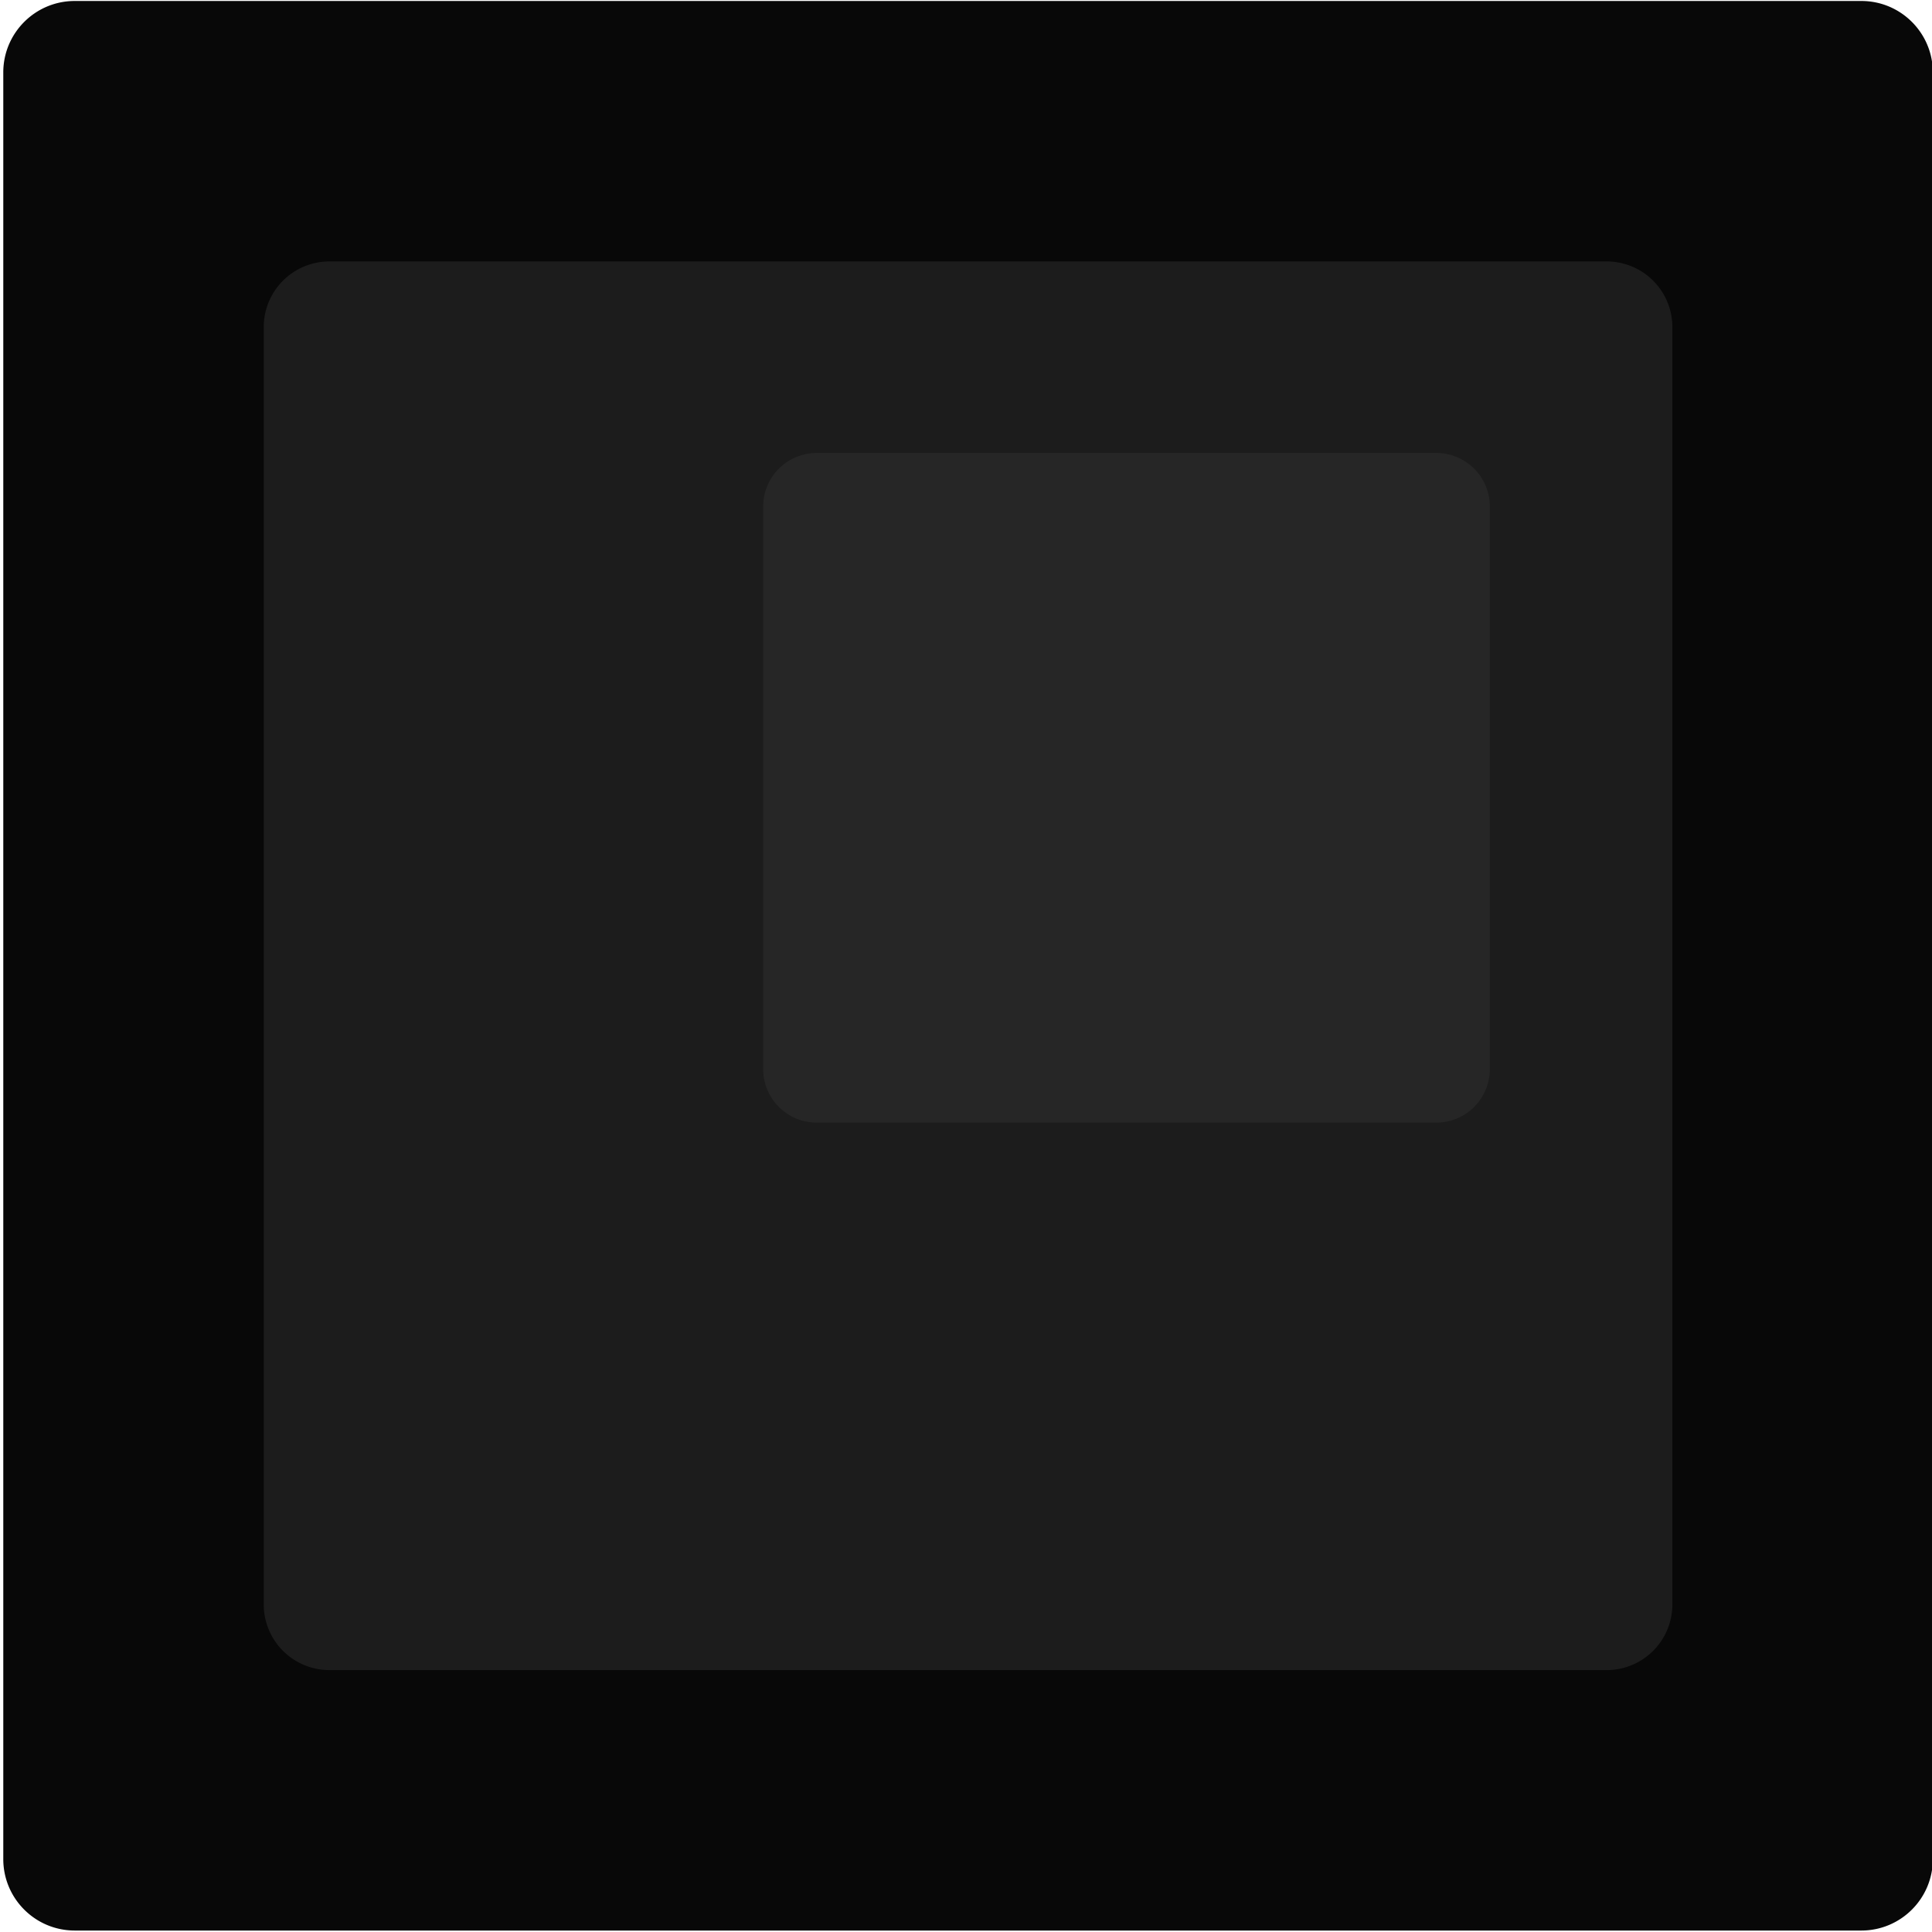 <?xml version="1.0" encoding="UTF-8" standalone="no"?>
<svg
   width="71.777"
   height="71.777"
   viewBox="0 0 71.777 71.777"
   version="1.1"
   id="svg8"
   sodipodi:docname="loot-weapon-m9.svg"
   inkscape:version="1.3.2 (091e20e, 2023-11-25, custom)"
   xml:space="preserve"
   xmlns:inkscape="http://www.inkscape.org/namespaces/inkscape"
   xmlns:sodipodi="http://sodipodi.sourceforge.net/DTD/sodipodi-0.dtd"
   xmlns="http://www.w3.org/2000/svg"
   xmlns:svg="http://www.w3.org/2000/svg"
   xmlns:rdf="http://www.w3.org/1999/02/22-rdf-syntax-ns#"
   xmlns:cc="http://creativecommons.org/ns#"
   xmlns:dc="http://purl.org/dc/elements/1.1/"><defs
     id="defs12"><linearGradient
       id="swatch3"
       inkscape:swatch="solid"><stop
         style="stop-color:#332300;stop-opacity:1;"
         offset="0"
         id="stop3" /></linearGradient><linearGradient
       id="swatch2"
       inkscape:swatch="solid"><stop
         style="stop-color:#b37a00;stop-opacity:1;"
         offset="0"
         id="stop2" /></linearGradient><inkscape:path-effect
       effect="fillet_chamfer"
       id="path-effect5-0-0"
       is_visible="true"
       lpeversion="1"
       nodesatellites_param="F,0,0,1,0,0,0,1 @ F,0,0,1,0,0,0,1 @ F,0,0,1,0,0,0,1 @ F,0,0,1,0,0,0,1 @ F,0,0,1,0,0,0,1 @ F,0,0,1,0,0,0,1 @ F,0,0,1,0,0,0,1 @ F,0,0,1,0,0,0,1 | F,0,0,1,0,20,0,1 @ F,0,0,1,0,20,0,1 @ F,0,0,1,0,20,0,1 @ F,0,0,1,0,20,0,1"
       radius="0"
       unit="px"
       method="auto"
       mode="F"
       chamfer_steps="1"
       flexible="false"
       use_knot_distance="true"
       apply_no_radius="true"
       apply_with_radius="true"
       only_selected="false"
       hide_knots="false" /><inkscape:path-effect
       effect="fillet_chamfer"
       id="path-effect8-9-8"
       is_visible="true"
       lpeversion="1"
       nodesatellites_param="F,0,1,1,0,16.322,0,1 @ F,0,0,1,0,16.322,0,1 @ F,0,1,1,0,16.322,0,1 @ F,0,1,1,0,16.322,0,1"
       radius="0"
       unit="px"
       method="auto"
       mode="F"
       chamfer_steps="1"
       flexible="false"
       use_knot_distance="true"
       apply_no_radius="true"
       apply_with_radius="true"
       only_selected="false"
       hide_knots="false" /></defs><sodipodi:namedview
     pagecolor="#ffffff"
     bordercolor="#666666"
     borderopacity="1"
     objecttolerance="10"
     gridtolerance="10"
     guidetolerance="10"
     inkscape:pageopacity="0"
     inkscape:pageshadow="2"
     inkscape:window-width="1920"
     inkscape:window-height="1017"
     id="namedview10"
     showgrid="false"
     inkscape:zoom="3.6875001"
     inkscape:cx="-459.9322"
     inkscape:cy="490.71186"
     inkscape:window-x="-8"
     inkscape:window-y="-8"
     inkscape:window-maximized="1"
     inkscape:current-layer="svg8"
     showguides="false"
     inkscape:showpageshadow="0"
     inkscape:pagecheckerboard="0"
     inkscape:deskcolor="#505050" /><!-- react-empty: 6 --><g
     id="g8-7-23"
     inkscape:export-filename="..\..\..\9mm_surv.svg"
     inkscape:export-xdpi="12.037234"
     inkscape:export-ydpi="12.037234"
     transform="matrix(0.122,0,0,0.122,96.243,28.474)"><g
       id="rect2-9-9"
       style="stroke-width:18.8;stroke-dasharray:none"
       inkscape:export-filename="..\..\..\9mm_surv.svg"
       inkscape:export-xdpi="1.4704134"
       inkscape:export-ydpi="1.4704134"><path
         style="color:#000000;fill:#1c1c1c;fill-opacity:1;stroke-width:18.8;stroke-linecap:round;stroke-linejoin:round;stroke-miterlimit:26.7;stroke-dasharray:none;stroke-dashoffset:1822.87;paint-order:markers fill stroke"
         d="m -766.119,-211.336 h 544.072 v 544.072 h -544.072 z"
         id="path3-5-73" /><path
         style="color:#000000;fill:#080808;fill-opacity:1;stroke-width:18.8;stroke-linecap:round;stroke-linejoin:round;stroke-miterlimit:26.7;stroke-dasharray:none;stroke-dashoffset:1822.87;paint-order:markers fill stroke"
         d="m -766.119,-233.094 c -12.016,0.002 -21.756,9.742 -21.758,21.758 v 544.072 c 7.8e-4,12.017 9.741,21.758 21.758,21.76 h 544.072 c 12.017,-7.8e-4 21.759,-9.742 21.76,-21.76 v -544.072 c -0.002,-12.017 -9.743,-21.757 -21.76,-21.758 z m 77.556,79.314 h 388.961 a 20,20 45 0 1 20,20 v 388.961 a 20,20 135 0 1 -20,20 h -388.961 a 20,20 45 0 1 -20,-20 v -388.961 a 20,20 135 0 1 20,-20 z"
         id="path5-8-6"
         sodipodi:nodetypes="cccccccccccccc"
         inkscape:path-effect="#path-effect5-0-0"
         inkscape:original-d="m -766.11914,-233.09375 c -12.01574,0.002 -21.75595,9.74207 -21.75781,21.75781 v 544.07227 c 7.8e-4,12.0165 9.74131,21.7579 21.75781,21.75976 h 544.07227 c 12.01726,-7.8e-4 21.75898,-9.7425 21.75976,-21.75976 v -544.07227 c -0.002,-12.0165 -9.74326,-21.75703 -21.75976,-21.75781 z m 57.55638,79.31419 c 142.98715,0 285.97431,0 428.96146,0 0,142.987157 0,285.97431 0,428.96147 -142.98715,0 -285.97431,0 -428.96146,0 0,-142.98716 0,-285.974313 0,-428.96147 z" /></g><g
       id="rect5-7-05"
       style="stroke:none;stroke-width:0;stroke-dasharray:none"><path
         style="color:#000000;fill:#262626;fill-opacity:1;stroke:none;stroke-width:0;stroke-linecap:round;stroke-linejoin:round;stroke-miterlimit:26.7;stroke-dasharray:none;stroke-dashoffset:1822.87;paint-order:markers fill stroke"
         d="m -540.152,-95.458 188.644,0 a 16.322,16.322 45 0 1 16.322,16.322 l 0,171.288 a 16.322,16.322 135 0 1 -16.322,16.322 H -540.152 A 16.322,16.322 45 0 1 -556.474,92.153 V -79.136 a 16.322,16.322 135 0 1 16.322,-16.322 z"
         id="path7-0-06"
         inkscape:path-effect="#path-effect8-9-8"
         inkscape:original-d="m -556.47449,-95.457619 h 221.28813 V 108.47459 h -221.28813 z" /></g></g></svg>
